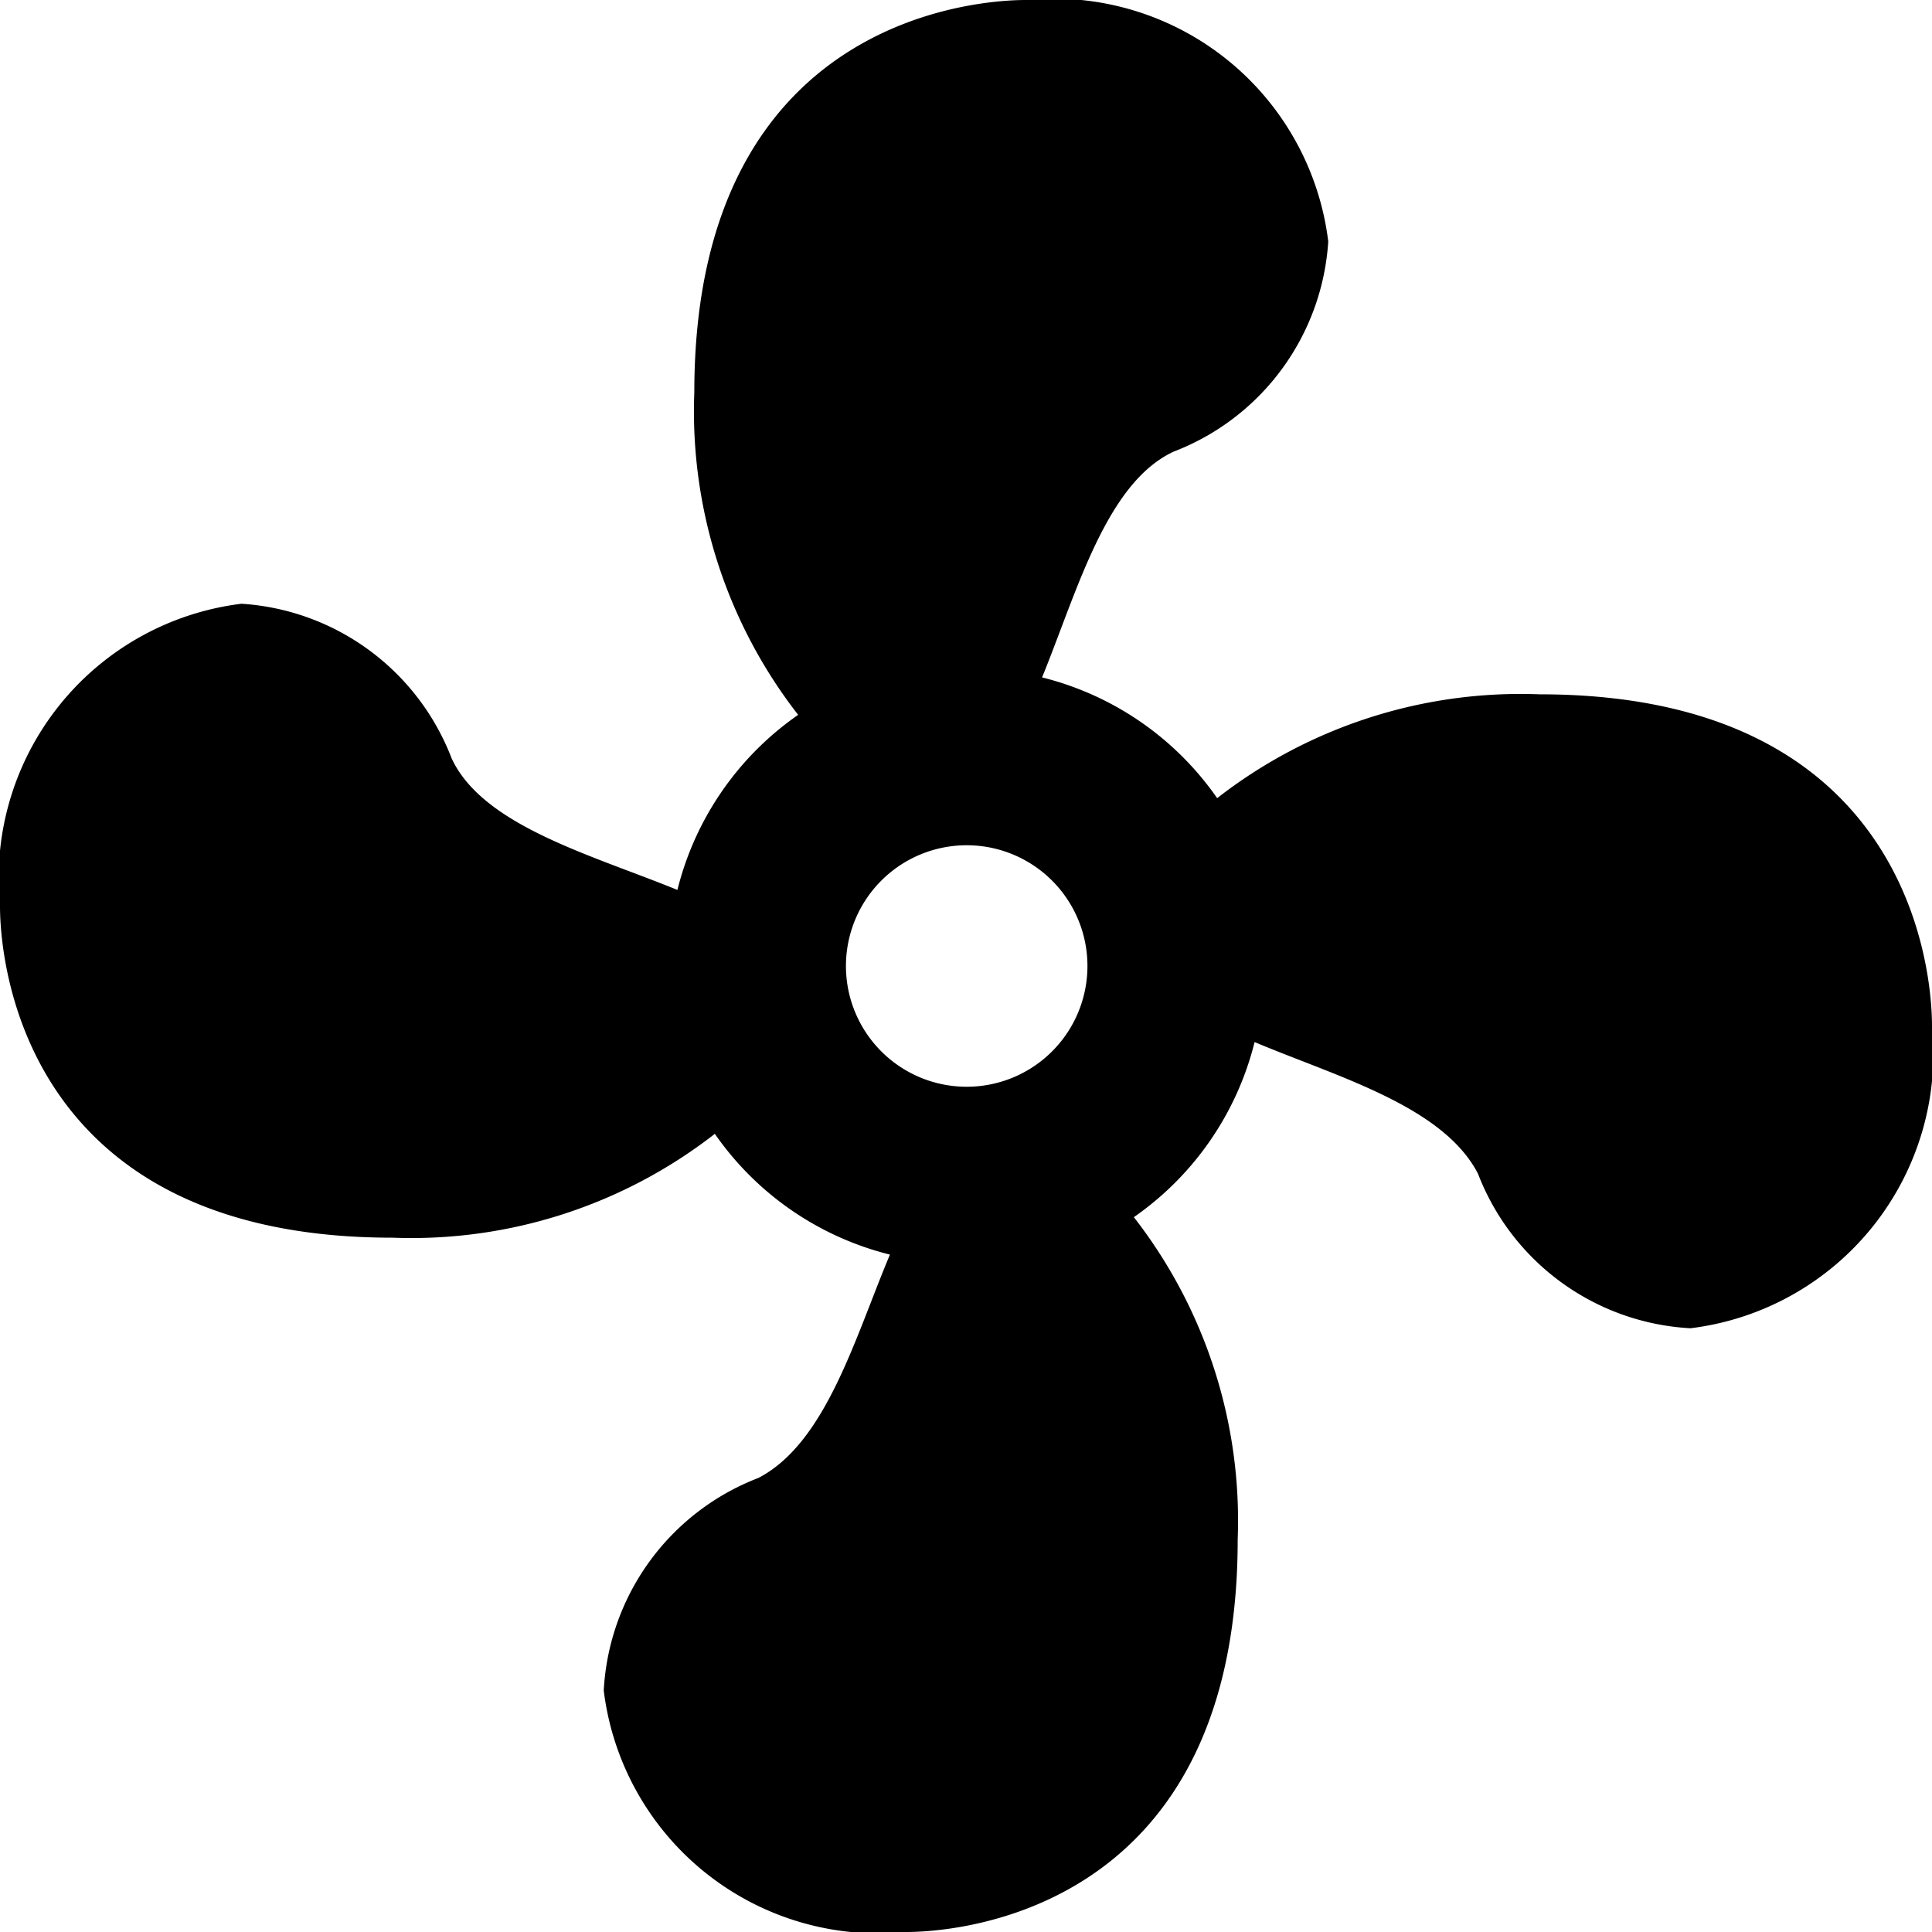 <svg xmlns="http://www.w3.org/2000/svg" width="16" height="16" viewBox="0 0 16 16">
    <path d="M12.75,5.75a4.09,4.09,0,0,0-2.67.86,2.5,2.5,0,0,0-1.45-1C8.92,4.9,9.16,4,9.72,3.74A2,2,0,0,0,11,2,2.29,2.29,0,0,0,8.5,0C8.33,0,5.75,0,5.75,3.25a4.09,4.09,0,0,0,.86,2.67,2.5,2.5,0,0,0-1,1.45C4.9,7.08,4,6.84,3.74,6.28A2,2,0,0,0,2,5,2.29,2.29,0,0,0,0,7.5c0,.17,0,2.75,3.25,2.75a4.09,4.09,0,0,0,2.67-.86,2.5,2.5,0,0,0,1.45,1c-.29.69-.53,1.56-1.09,1.85A2,2,0,0,0,5,14a2.29,2.29,0,0,0,2.5,2c.17,0,2.75,0,2.75-3.25a4.09,4.09,0,0,0-.86-2.67,2.5,2.5,0,0,0,1-1.45c.69.29,1.56.53,1.85,1.09A2,2,0,0,0,14,11a2.29,2.29,0,0,0,2-2.5C16,8.33,16,5.75,12.75,5.75ZM8,9a1,1,0,1,1,.71-.29A1,1,0,0,1,8,9Z"/>
</svg>
